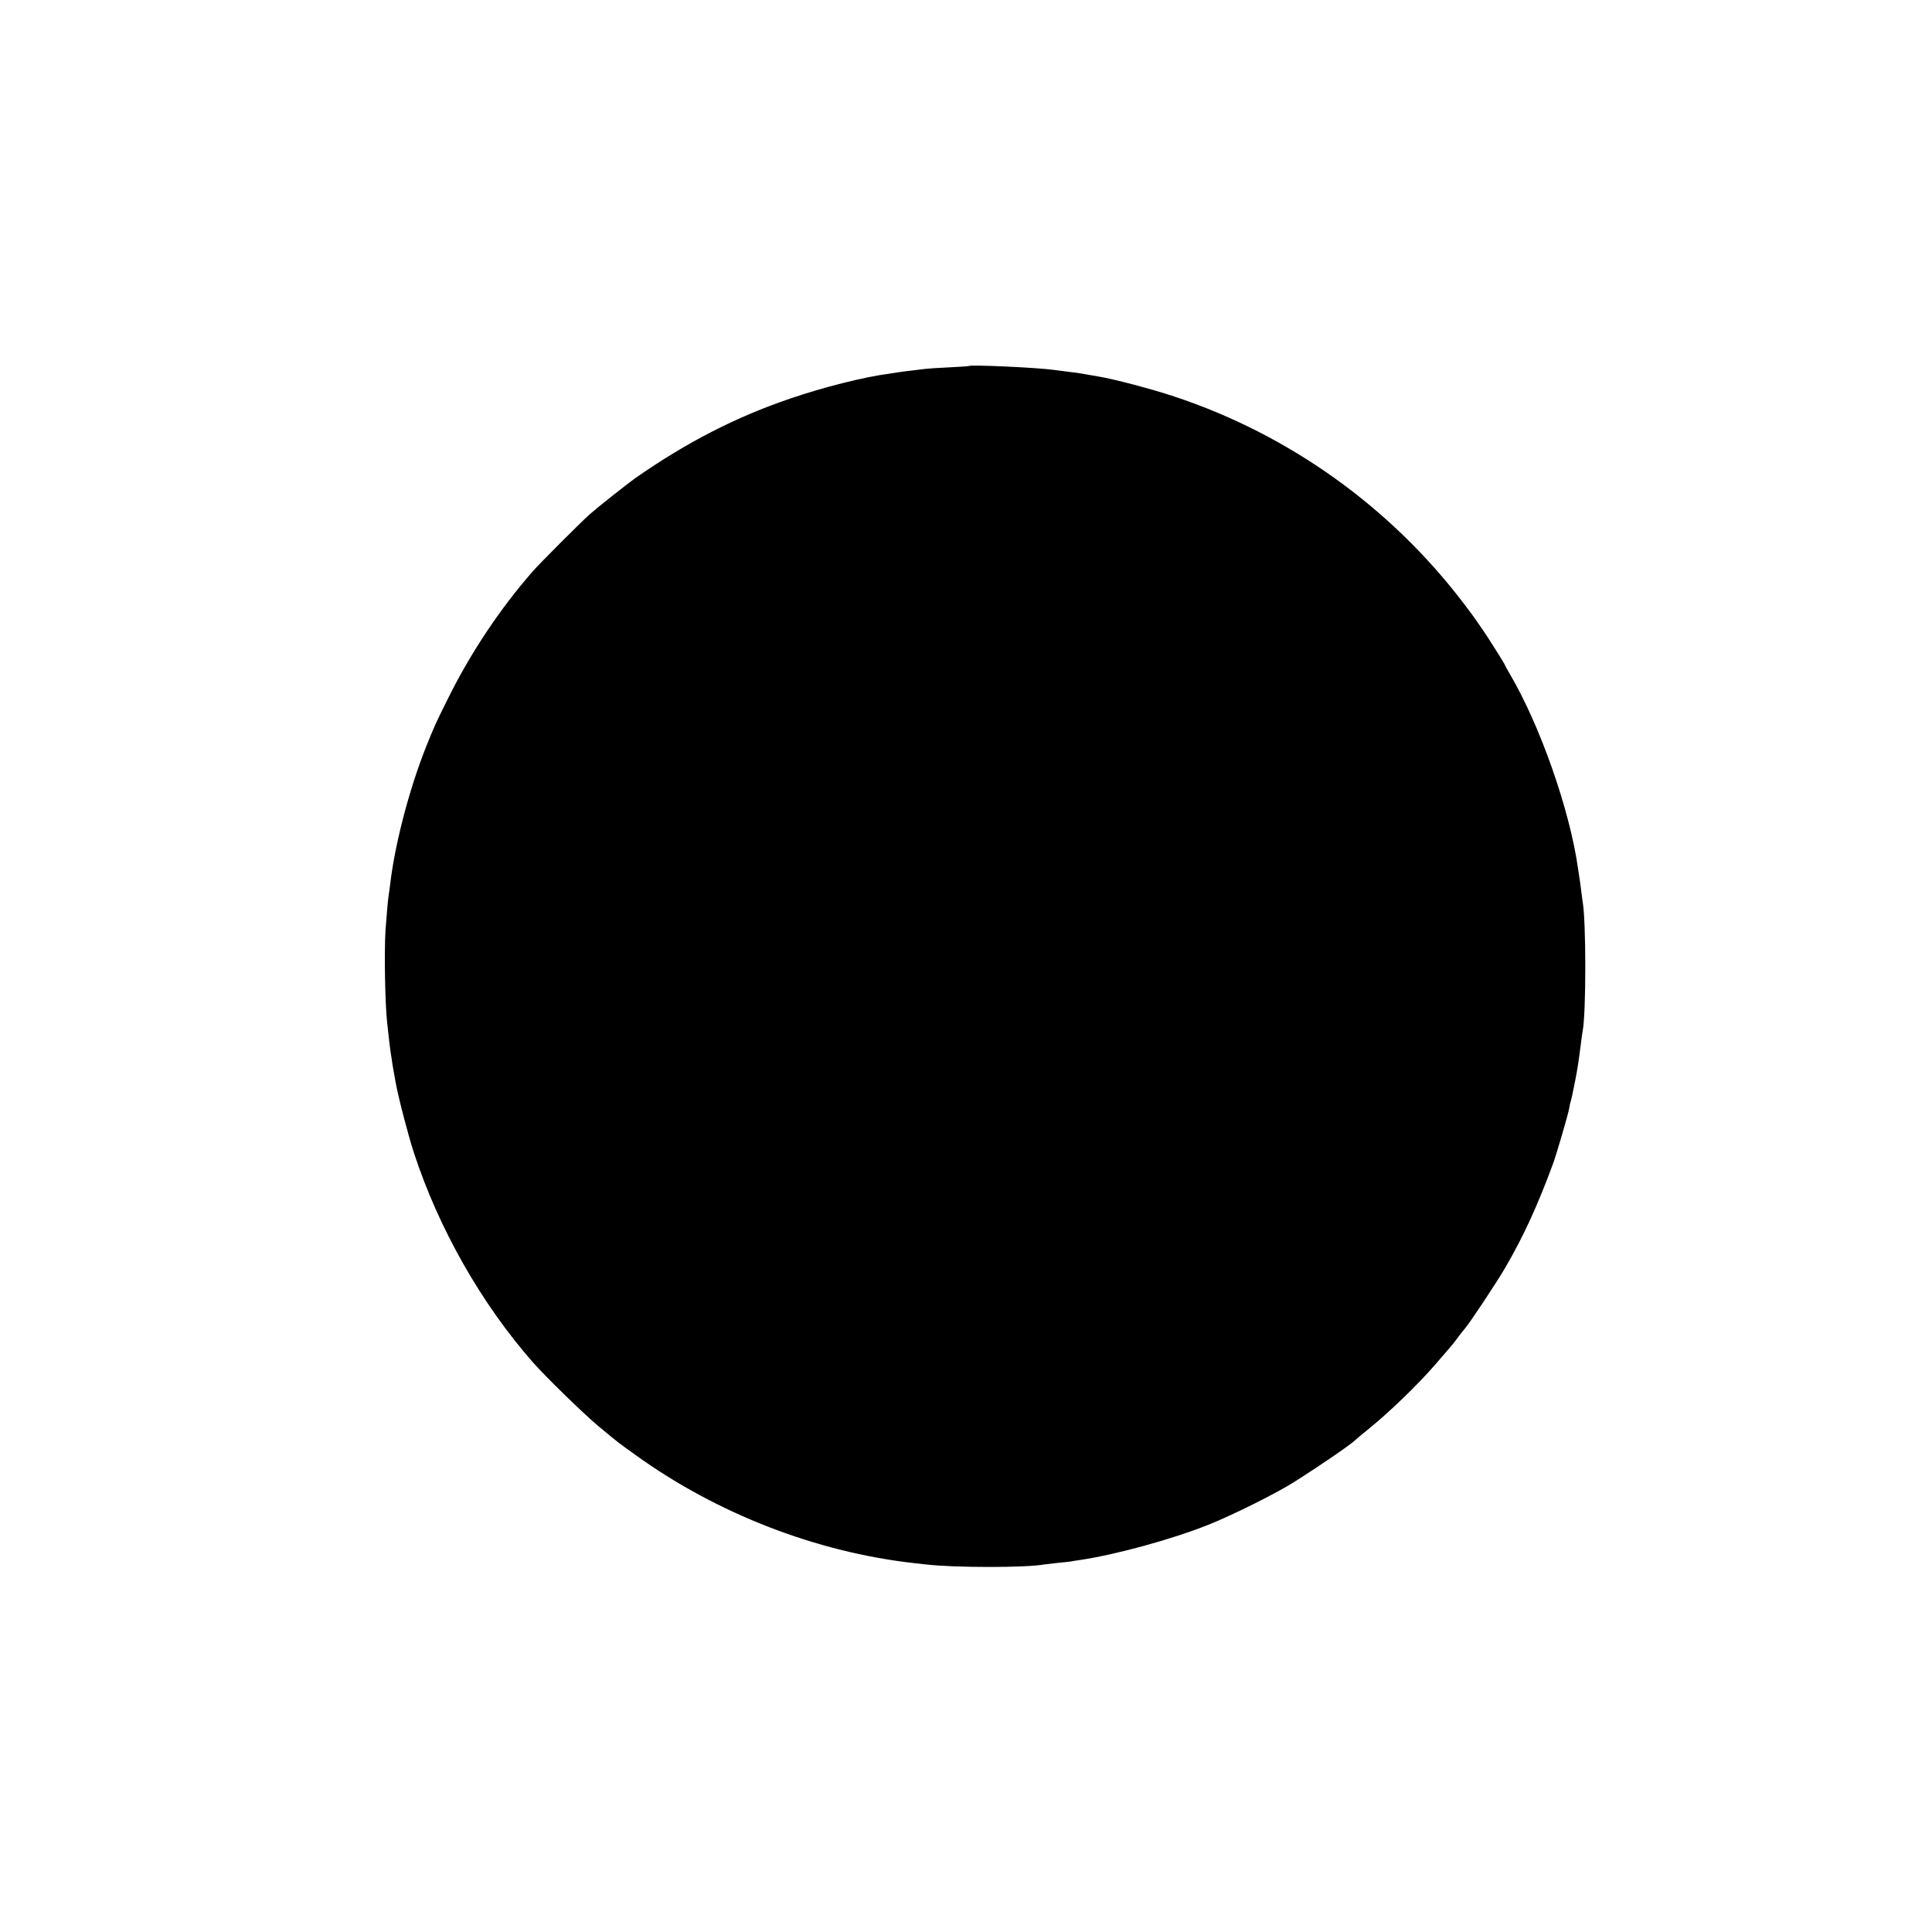 <?xml version="1.0" standalone="no"?>
<!DOCTYPE svg PUBLIC "-//W3C//DTD SVG 20010904//EN"
 "http://www.w3.org/TR/2001/REC-SVG-20010904/DTD/svg10.dtd">
<svg version="1.0" xmlns="http://www.w3.org/2000/svg"
 width="1280pt" height="1280pt" viewBox="0 0 1280 1280"
 preserveAspectRatio="xMidYMid meet">
<g transform="translate(0,1280) scale(0.1,-0.1)"
fill="#000000" stroke="none">
<path d="M6418 10375 c-2 -2 -61 -5 -133 -9 -71 -3 -141 -8 -155 -10 -14 -2
-54 -7 -90 -11 -36 -4 -74 -9 -85 -11 -11 -2 -40 -6 -65 -10 -164 -21 -437
-90 -653 -164 -362 -123 -685 -289 -1027 -527 -55 -39 -258 -200 -305 -242
-65 -59 -330 -324 -375 -376 -214 -244 -408 -534 -558 -835 -90 -181 -93 -188
-150 -330 -111 -279 -207 -647 -237 -909 -4 -30 -8 -62 -10 -72 -4 -21 -15
-146 -21 -234 -9 -149 -3 -482 11 -610 14 -129 17 -152 20 -175 2 -14 6 -43
10 -65 3 -23 7 -52 10 -65 2 -14 10 -54 16 -90 18 -101 84 -354 122 -470 164
-500 446 -997 787 -1385 82 -94 343 -348 435 -424 135 -112 126 -105 246 -191
538 -388 1196 -643 1844 -716 28 -3 64 -7 80 -9 190 -22 666 -22 783 0 9 1 48
6 85 10 37 3 76 8 85 9 9 2 38 6 63 10 239 35 608 136 855 234 164 66 450 208
574 287 169 107 376 249 400 275 3 3 43 37 90 75 137 111 320 288 435 420 106
122 121 139 151 180 16 22 37 49 47 60 31 34 211 306 269 405 121 208 216 414
319 695 23 64 98 321 105 360 2 17 7 38 10 47 6 20 11 43 29 133 18 91 25 142
40 260 3 28 8 59 10 71 24 115 24 738 0 862 -1 10 -6 45 -10 77 -4 33 -9 69
-11 80 -2 10 -6 37 -9 60 -54 386 -252 952 -454 1293 -17 29 -31 55 -31 57 0
5 -117 191 -149 236 -14 20 -33 47 -41 59 -8 13 -46 64 -84 114 -484 636
-1155 1117 -1916 1369 -154 51 -397 115 -500 132 -19 3 -57 10 -85 15 -27 5
-70 12 -95 14 -25 3 -76 10 -115 15 -113 16 -555 36 -567 26z"/>
</g>
</svg>

